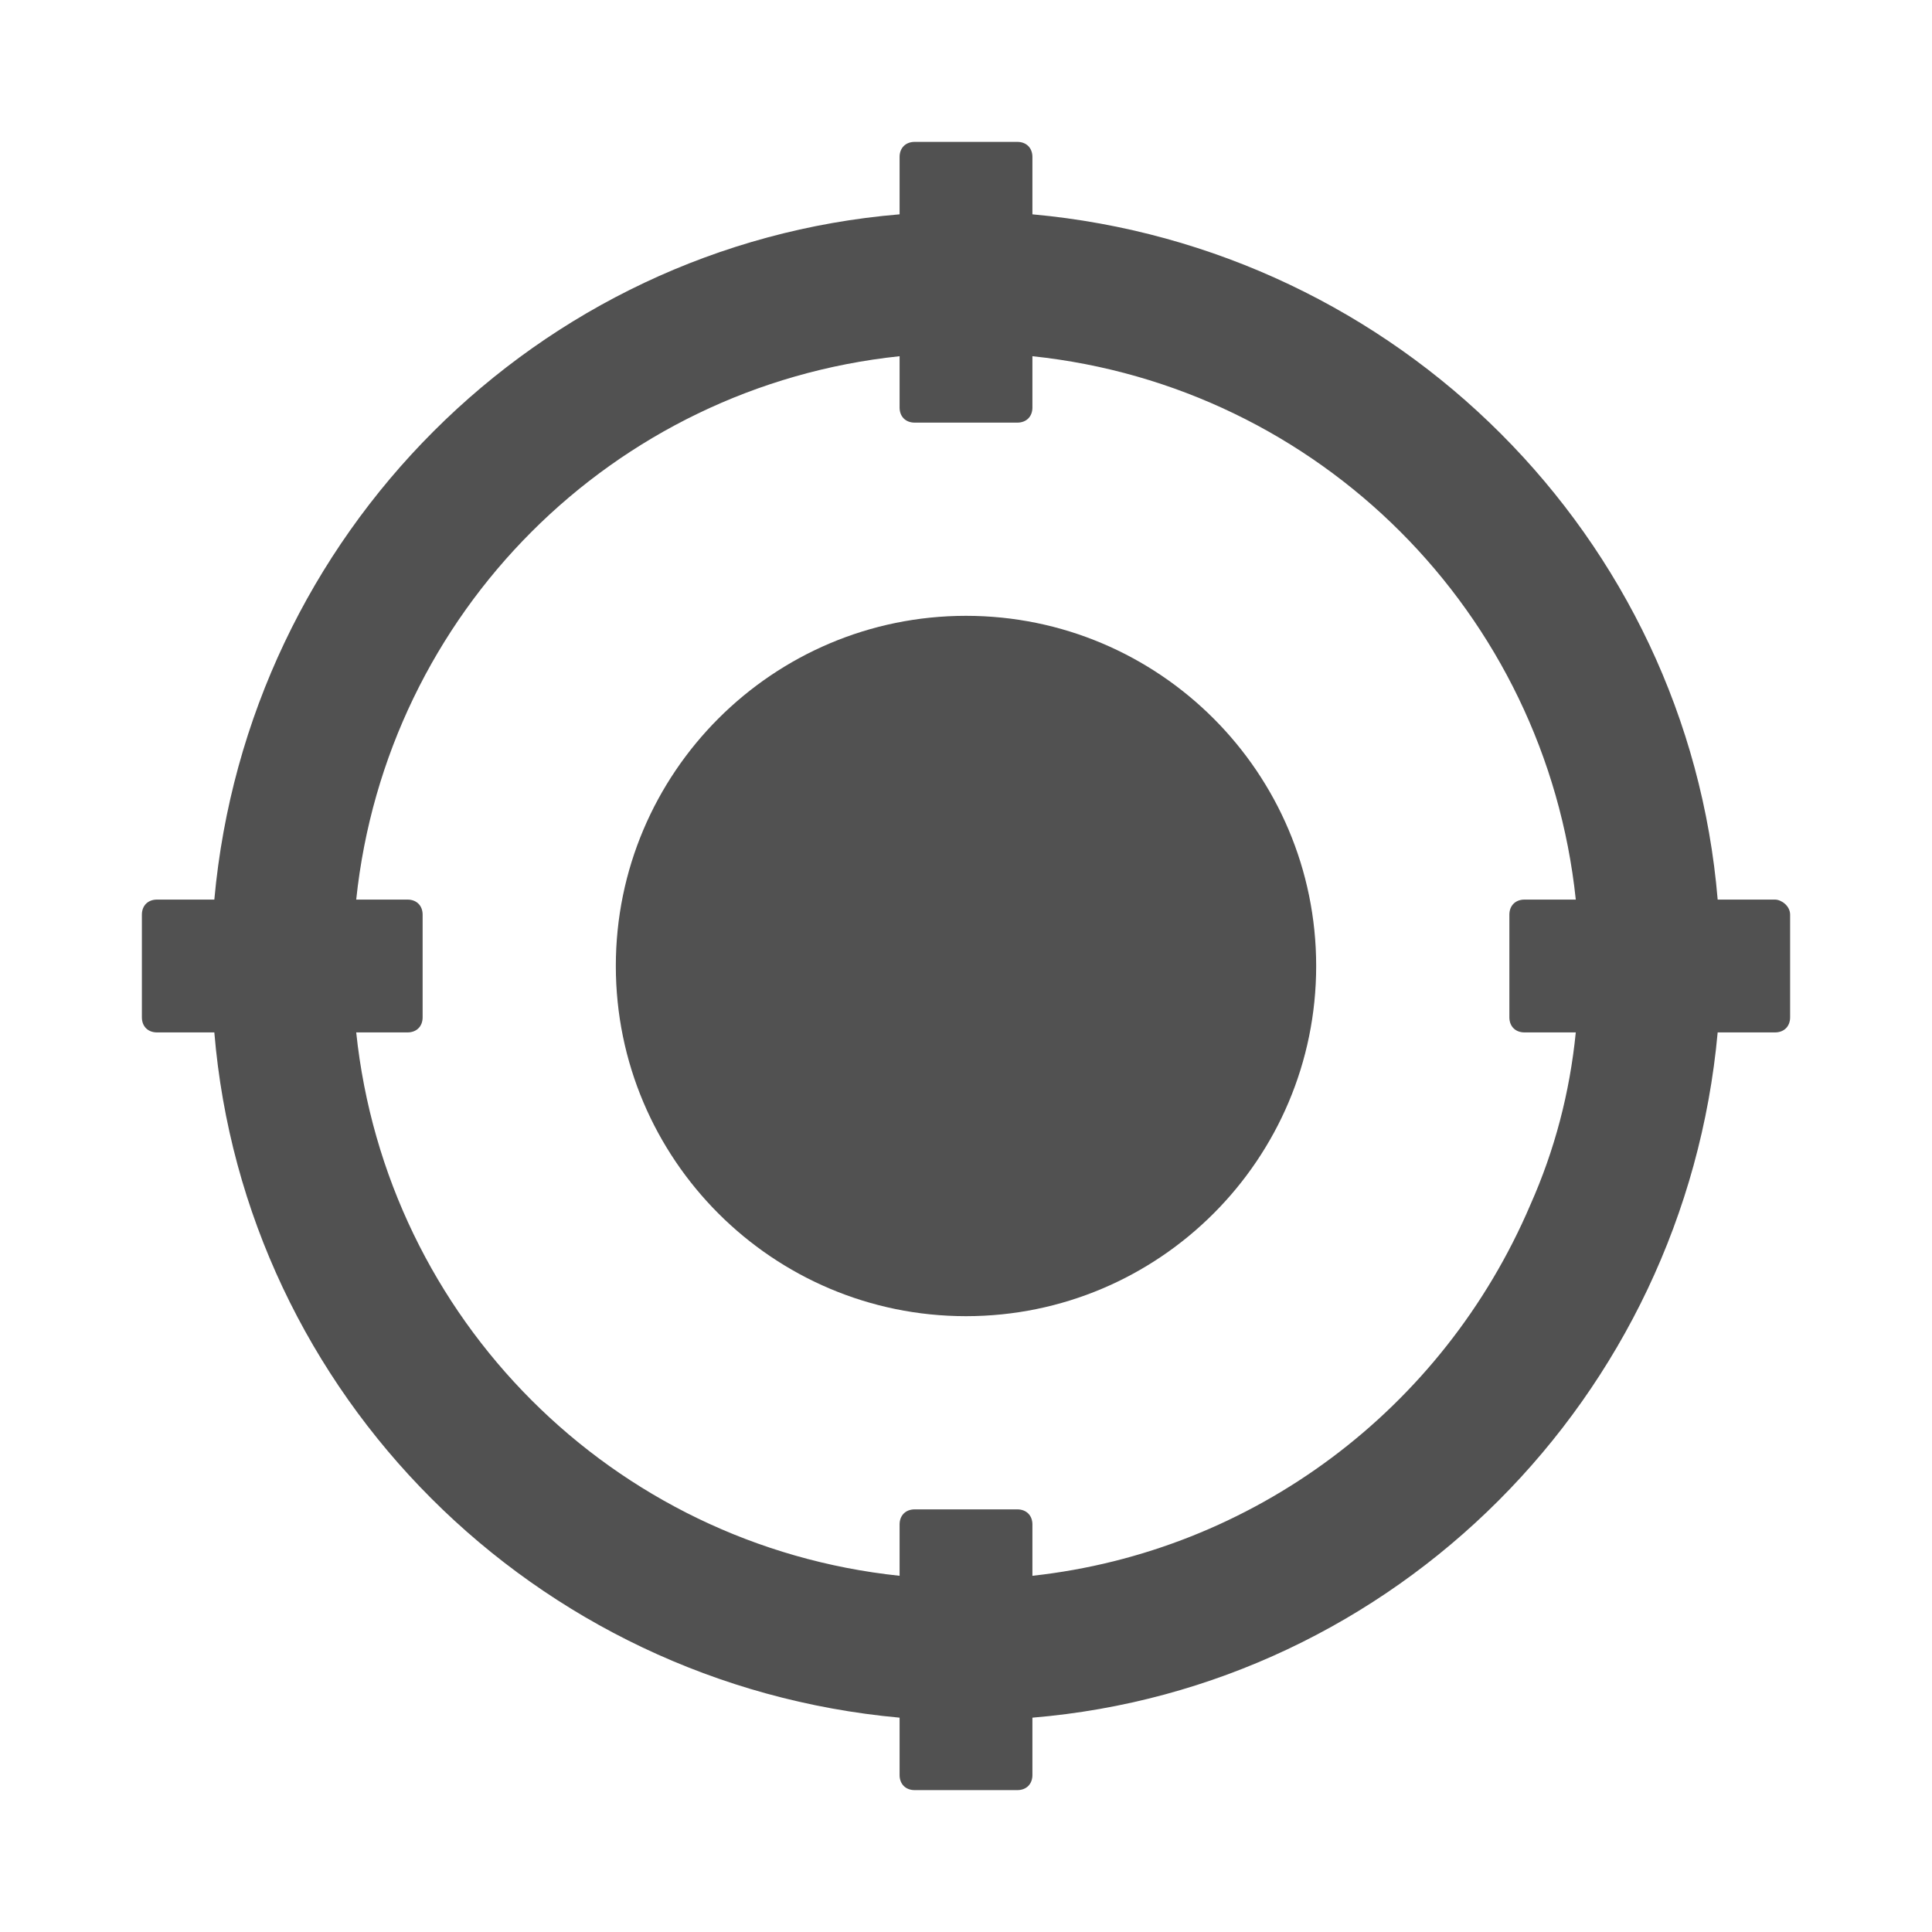 <?xml version="1.0" encoding="utf-8"?>
<!-- Generator: Adobe Illustrator 23.0.3, SVG Export Plug-In . SVG Version: 6.00 Build 0)  -->
<svg version="1.1" id="图层_1" xmlns="http://www.w3.org/2000/svg" xmlns:xlink="http://www.w3.org/1999/xlink" x="0px" y="0px"
	 width="64px" height="64px" viewBox="0 0 64 64" style="enable-background:new 0 0 64 64;" xml:space="preserve">
<style type="text/css">
	.st0{fill:#515151;}
</style>
<path class="st0" d="M32,20.4c-6.4,0-11.6,5.2-11.6,11.6S25.6,43.6,32,43.6S43.6,38.4,43.6,32S38.4,20.4,32,20.4z"/>
<path class="st0" d="M58.8,29.8h-1.9c-1-12-10.6-21.6-22.7-22.7V5.2c0-0.3-0.2-0.5-0.5-0.5h-3.4c-0.3,0-0.5,0.2-0.5,0.5v1.9
	c-12,1-21.6,10.6-22.7,22.7H5.2c-0.3,0-0.5,0.2-0.5,0.5v3.4c0,0.3,0.2,0.5,0.5,0.5h1.9c1,12,10.6,21.6,22.7,22.7v1.9
	c0,0.3,0.2,0.5,0.5,0.5h3.4c0.3,0,0.5-0.2,0.5-0.5v-1.9c12-1,21.6-10.6,22.7-22.7h1.9c0.3,0,0.5-0.2,0.5-0.5v-3.4
	C59.3,30,59,29.8,58.8,29.8z M50.7,39.9c-2.9,6.8-9.2,11.5-16.5,12.3v-1.7c0-0.3-0.2-0.5-0.5-0.5h-3.4c-0.3,0-0.5,0.2-0.5,0.5v1.7
	c-9.5-1-17-8.5-18-18h1.7c0.3,0,0.5-0.2,0.5-0.5v-3.4c0-0.3-0.2-0.5-0.5-0.5h-1.7c1-9.5,8.5-17,18-18v1.7c0,0.3,0.2,0.5,0.5,0.5h3.4
	c0.3,0,0.5-0.2,0.5-0.5v-1.7c9.5,1,17,8.5,18,18h-1.7c-0.3,0-0.5,0.2-0.5,0.5v3.4c0,0.3,0.2,0.5,0.5,0.5h1.7
	C52,36.2,51.5,38.1,50.7,39.9z"/>
</svg>

